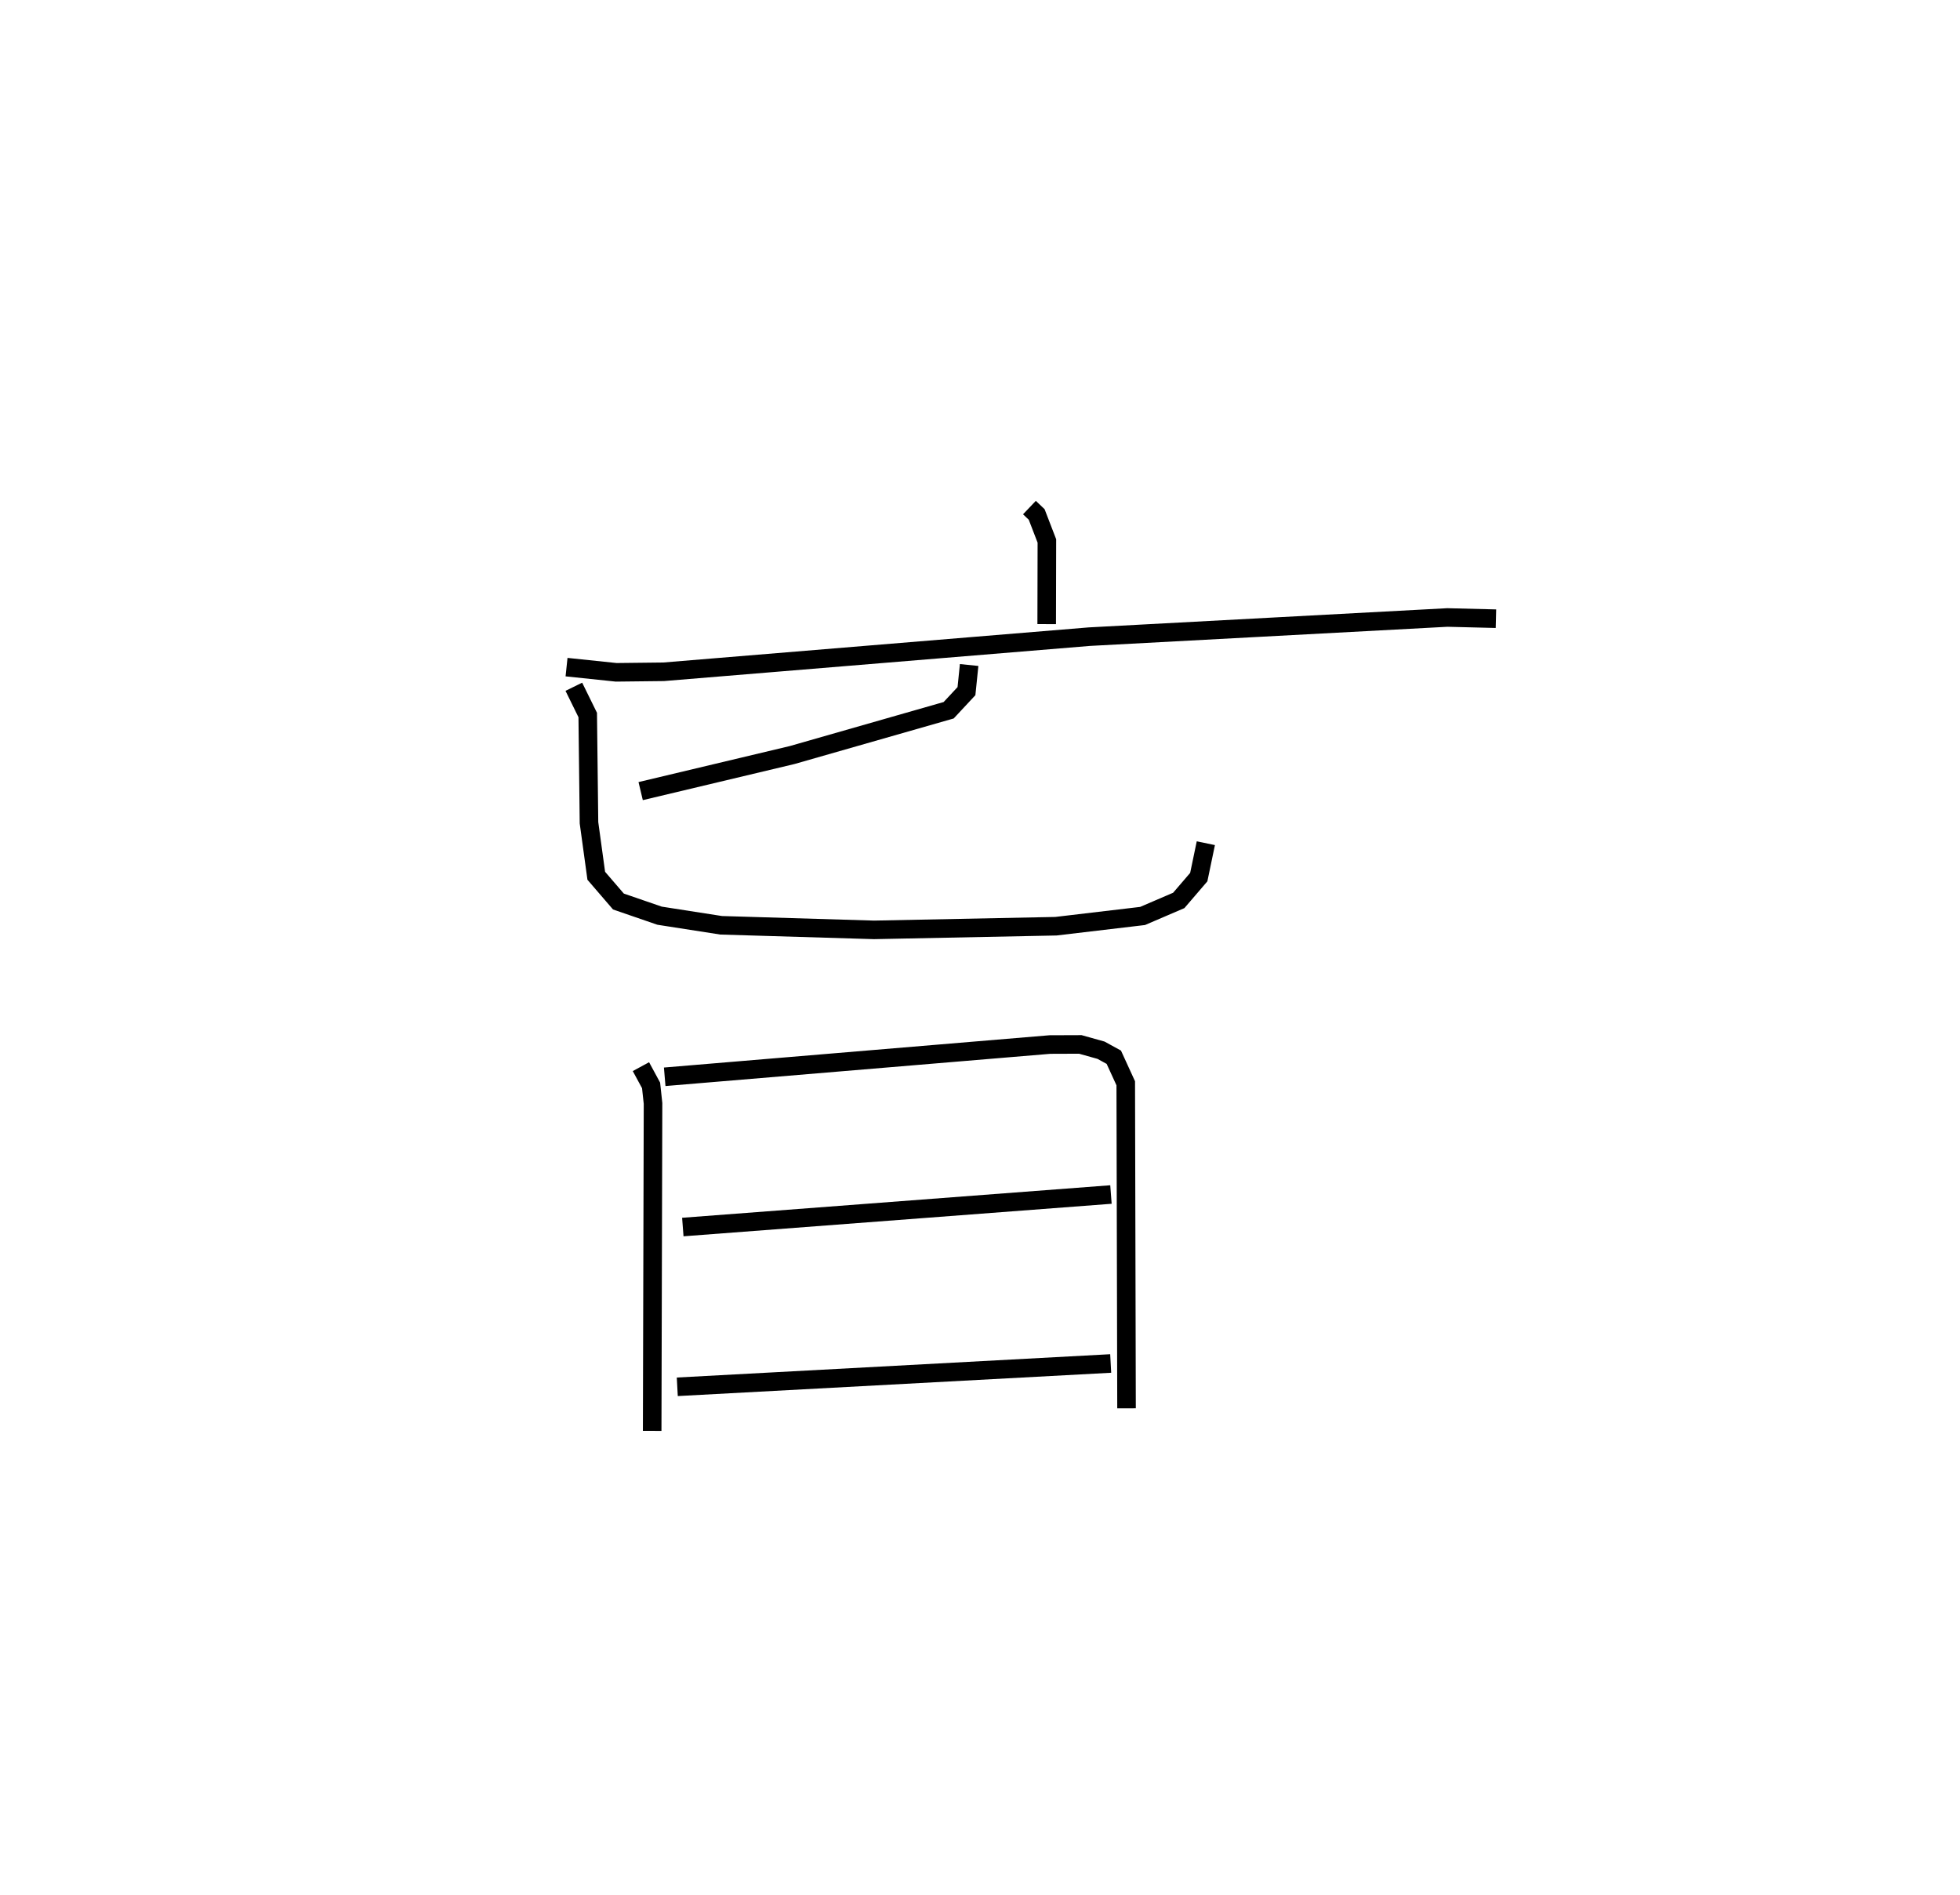 <?xml version="1.0" encoding="utf-8" ?>
<svg baseProfile="full" height="102.078" version="1.1" width="105.586" xmlns="http://www.w3.org/2000/svg" xmlns:ev="http://www.w3.org/2001/xml-events" xmlns:xlink="http://www.w3.org/1999/xlink"><defs /><rect fill="white" height="102.078" width="105.586" x="0" y="0" /><path d="M25,25 m0.0,0.0 m30.456,2.342 l0.39,0.371 0.55,1.427 l-0.01,4.48 m-25.866,2.317 l2.674,0.28 2.556,-0.029 l22.928,-1.892 19.294,-1.033 l2.614,0.065 m-28.378,2.495 l-0.144,1.408 -0.959,1.029 l-8.432,2.413 -8.16,1.943 m-3.6,-5.621 l0.748,1.522 0.068,5.803 l0.392,2.857 1.194,1.387 l2.215,0.763 3.318,0.517 l8.237,0.247 9.797,-0.197 l4.669,-0.552 1.949,-0.837 l1.078,-1.256 0.381,-1.827 m-30.432,12.037 l0.547,1.01 0.105,0.972 l-0.046,17.638 m0.675,-19.074 l20.749,-1.737 1.641,-0.006 l1.115,0.312 0.689,0.378 l0.643,1.403 0.042,17.509 m-23.903,-9.765 l23.064,-1.752 m-23.362,10.358 l23.348,-1.256 " fill="none" stroke="black" stroke-width="1" /></svg>